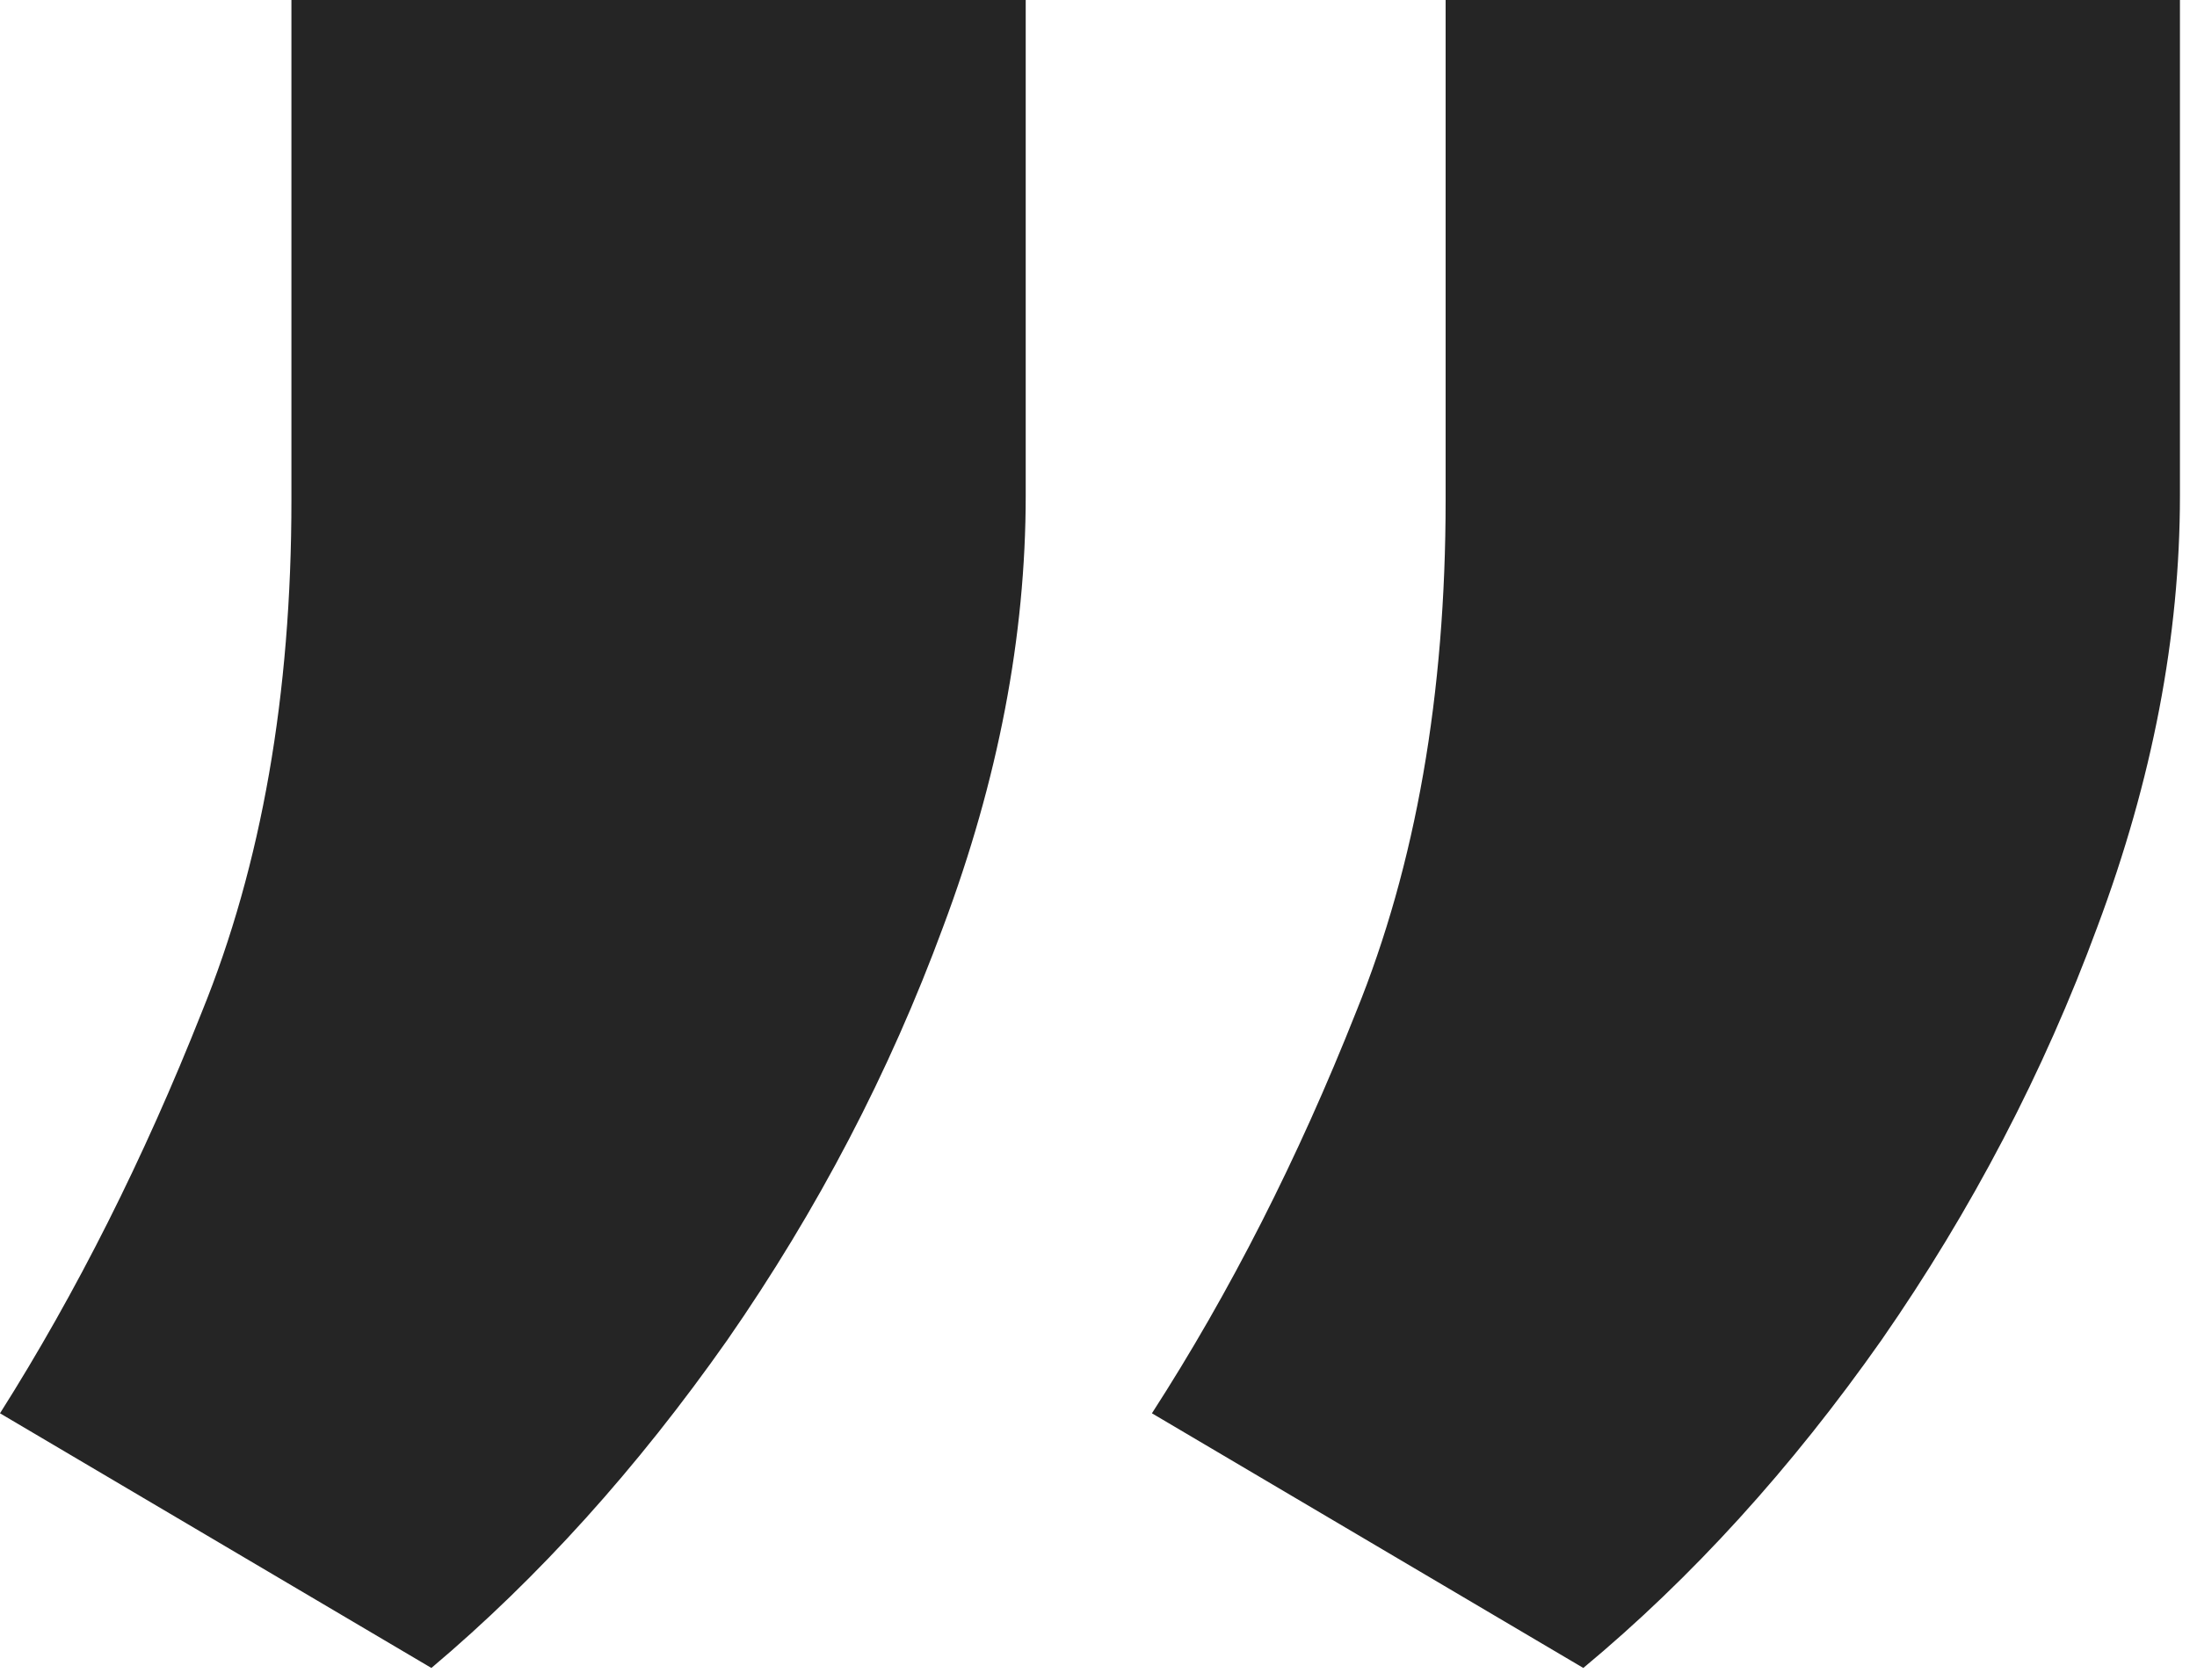 <svg width="85" height="65" viewBox="0 0 85 65" fill="none" xmlns="http://www.w3.org/2000/svg">
<path d="M39.684 0V19.176C39.684 24.621 38.619 30.185 36.488 35.867C34.416 41.489 31.635 46.816 28.143 51.847C24.651 56.818 20.833 61.05 16.69 64.542L0 54.688C2.959 50.012 5.563 44.833 7.812 39.151C10.121 33.469 11.275 26.87 11.275 19.354V0H39.684ZM84.34 0V19.176C84.34 24.621 83.274 30.185 81.144 35.867C79.072 41.489 76.29 46.816 72.798 51.847C69.306 56.818 65.459 61.05 61.257 64.542L44.567 54.688C47.585 50.012 50.219 44.833 52.468 39.151C54.776 33.469 55.93 26.87 55.93 19.354V0H84.34Z" fill="#252525"/>
</svg>
